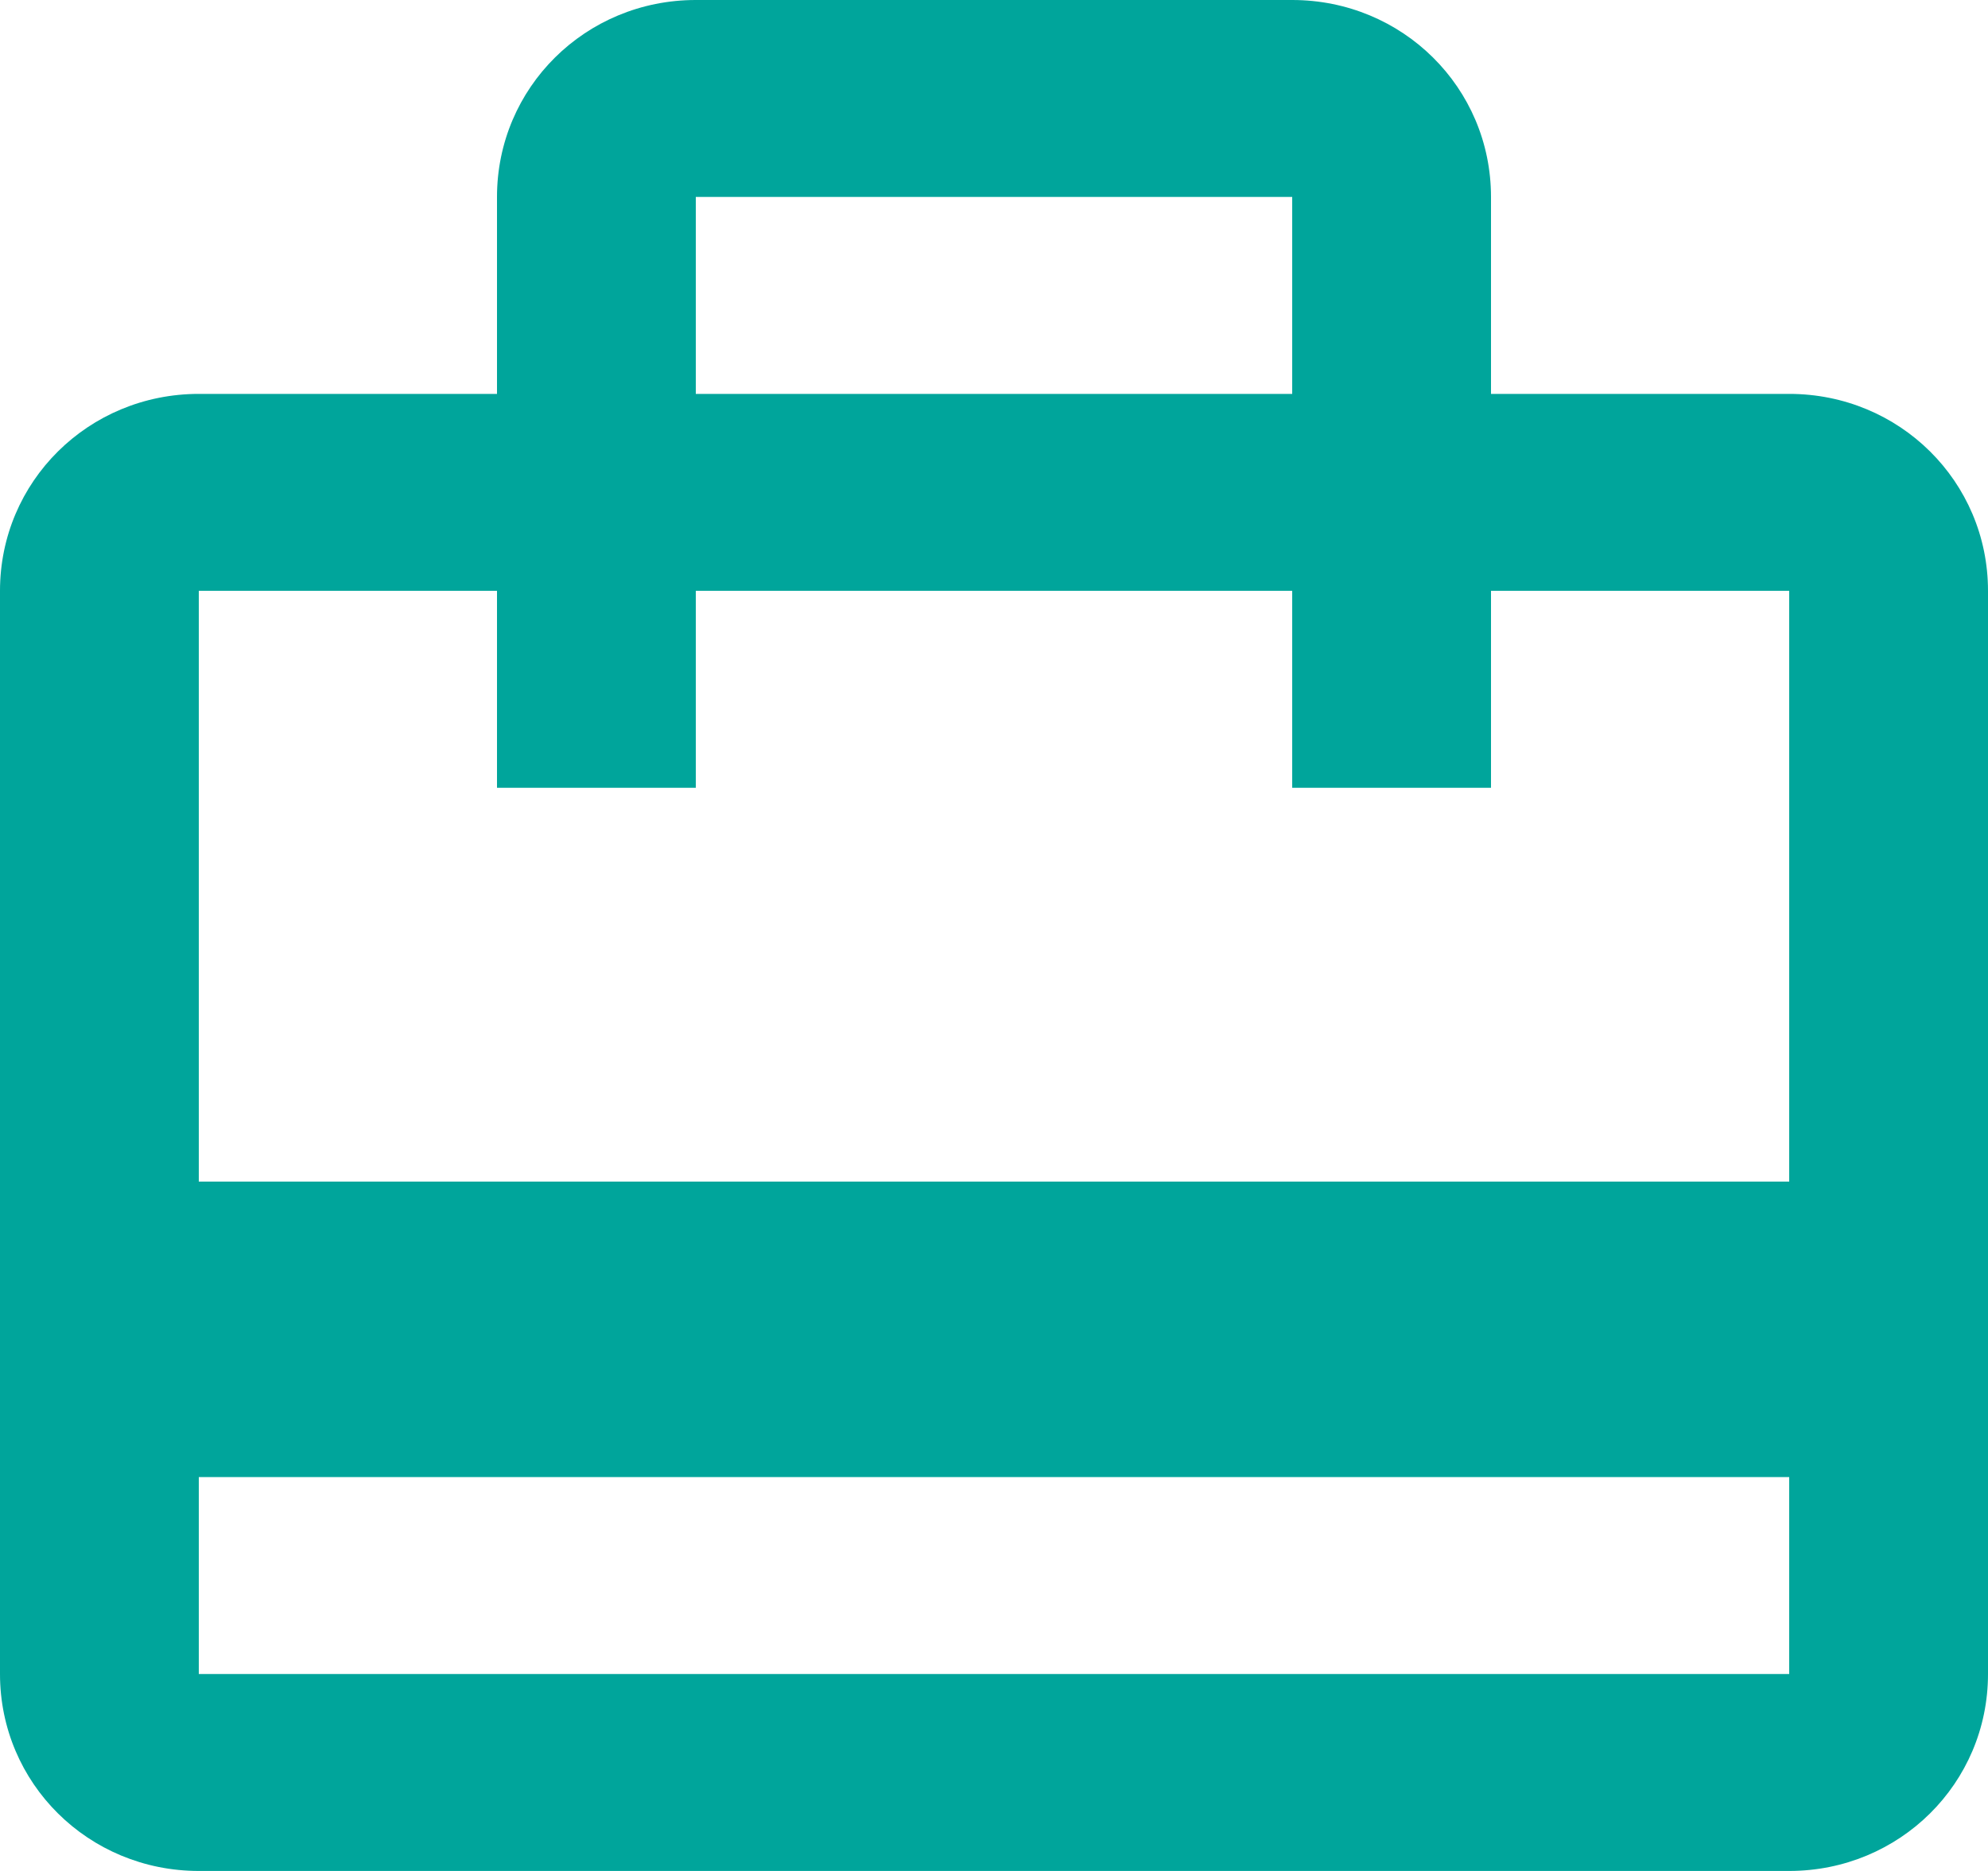 <svg width="34" height="32" viewBox="0 0 34 32" fill="none" xmlns="http://www.w3.org/2000/svg">
<path d="M30.6 6.737H25.5V3.368C25.5 1.499 23.987 0 22.1 0H11.9C10.013 0 8.5 1.499 8.5 3.368V6.737H3.4C1.513 6.737 0 8.236 0 10.105V28.632C0 30.501 1.513 32 3.4 32H30.6C32.487 32 34 30.501 34 28.632V10.105C34 8.236 32.487 6.737 30.6 6.737ZM11.9 3.368H22.1V6.737H11.9V3.368ZM30.6 28.632H3.4V25.263H30.6V28.632ZM30.6 20.21H3.4V10.105H8.5V13.474H11.9V10.105H22.1V13.474H25.5V10.105H30.6V20.21Z" fill="#00A59B"/>
</svg>
